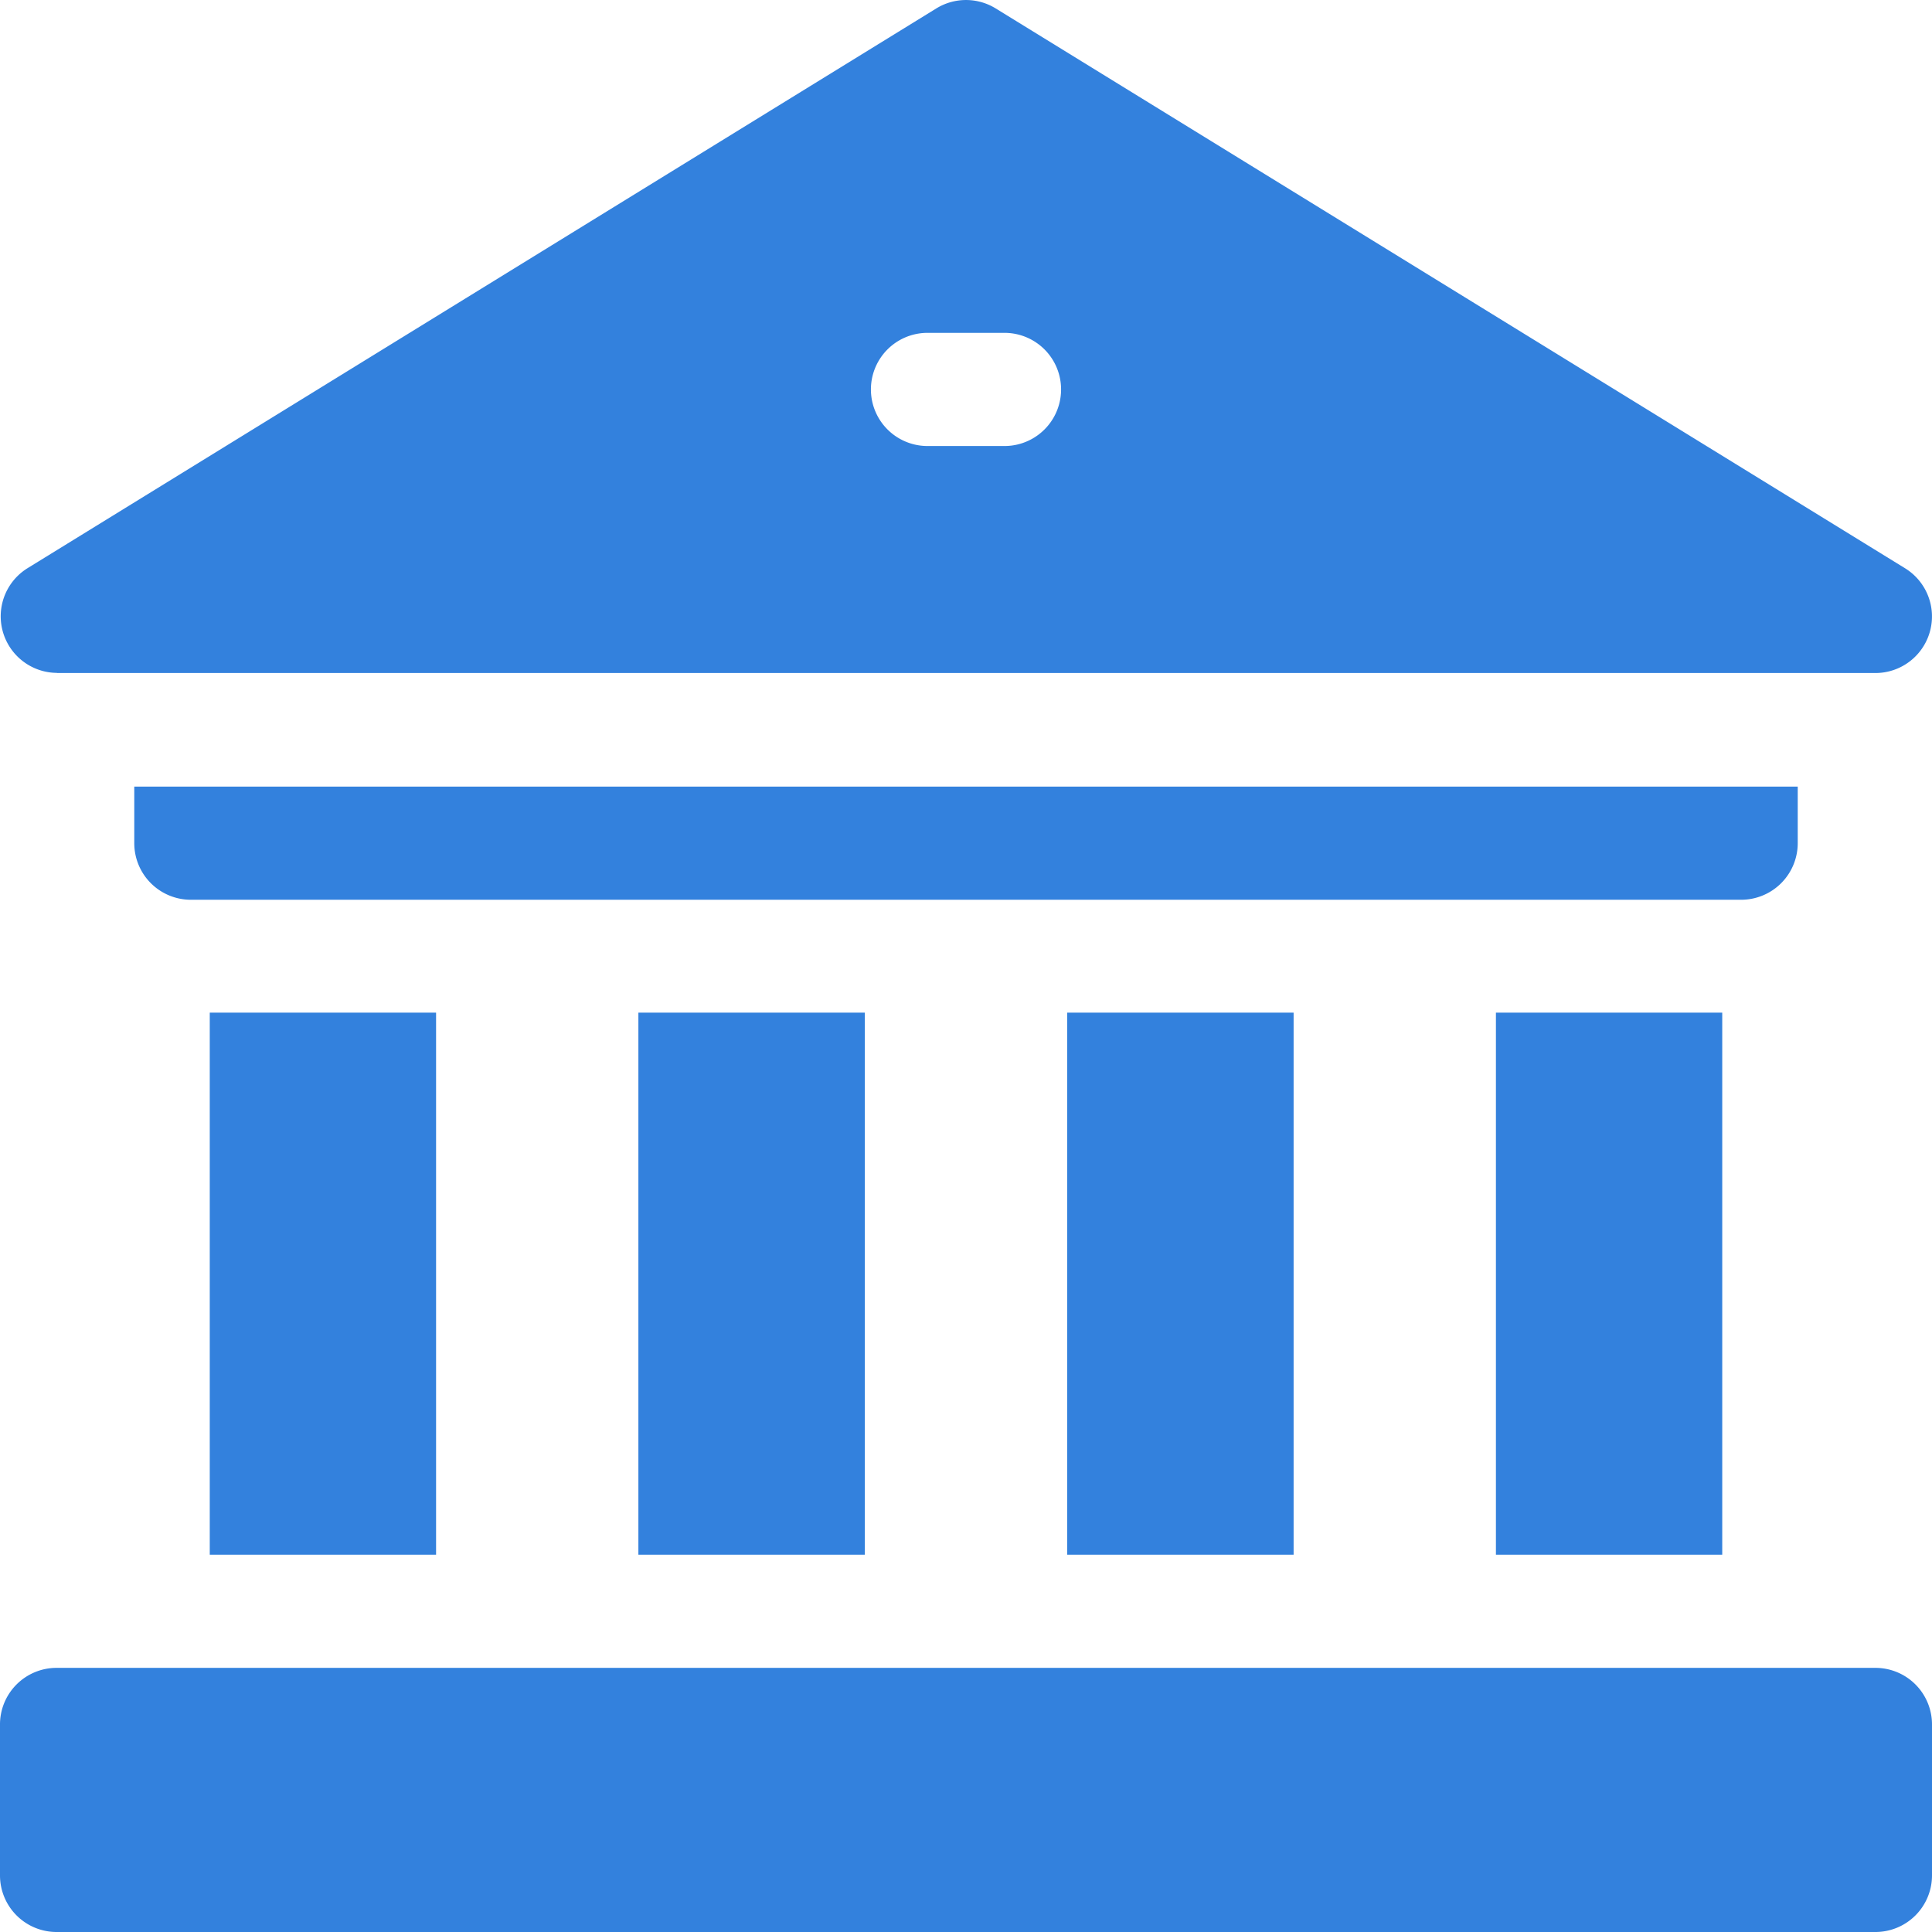 <svg xmlns="http://www.w3.org/2000/svg" xmlns:xlink="http://www.w3.org/1999/xlink" width="14" height="14" viewBox="0 0 14 14"><defs><style>.a{fill:#3381DD;}.b{clip-path:url(#a);}</style><clipPath id="a"><rect class="a" width="14" height="14" transform="translate(1 1.436)"/></clipPath></defs><g class="b" transform="translate(-1 -1.436)"><g transform="translate(1 1.436)"><path class="a" d="M10.84,7.338H12.48v3.928H10.84Zm0,0"/><path class="a" d="M7.733,7.338H9.374v3.928H7.733Zm0,0"/><path class="a" d="M4.626,7.338H6.267v3.928H4.626Zm0,0"/><path class="a" d="M1.52,7.338H3.16v3.928H1.52Zm0,0"/><path class="a" d="M13.027,6.107V5.7H.973v.41a.41.41,0,0,0,.41.41H12.617A.41.41,0,0,0,13.027,6.107Zm0,0"/><path class="a" d="M13.59,12.086H.411A.41.41,0,0,0,0,12.5V13.59a.41.41,0,0,0,.41.41H13.59a.41.41,0,0,0,.41-.41V12.5A.41.41,0,0,0,13.59,12.086Zm0,0"/><path class="a" d="M.41,4.877H13.59a.41.41,0,0,0,.215-.759L7.215.061a.41.41,0,0,0-.43,0L.2,4.117a.41.41,0,0,0,.215.759ZM6.721,2.412h.558a.41.41,0,1,1,0,.82H6.721a.41.41,0,0,1,0-.82Zm0,0"/></g></g></svg>